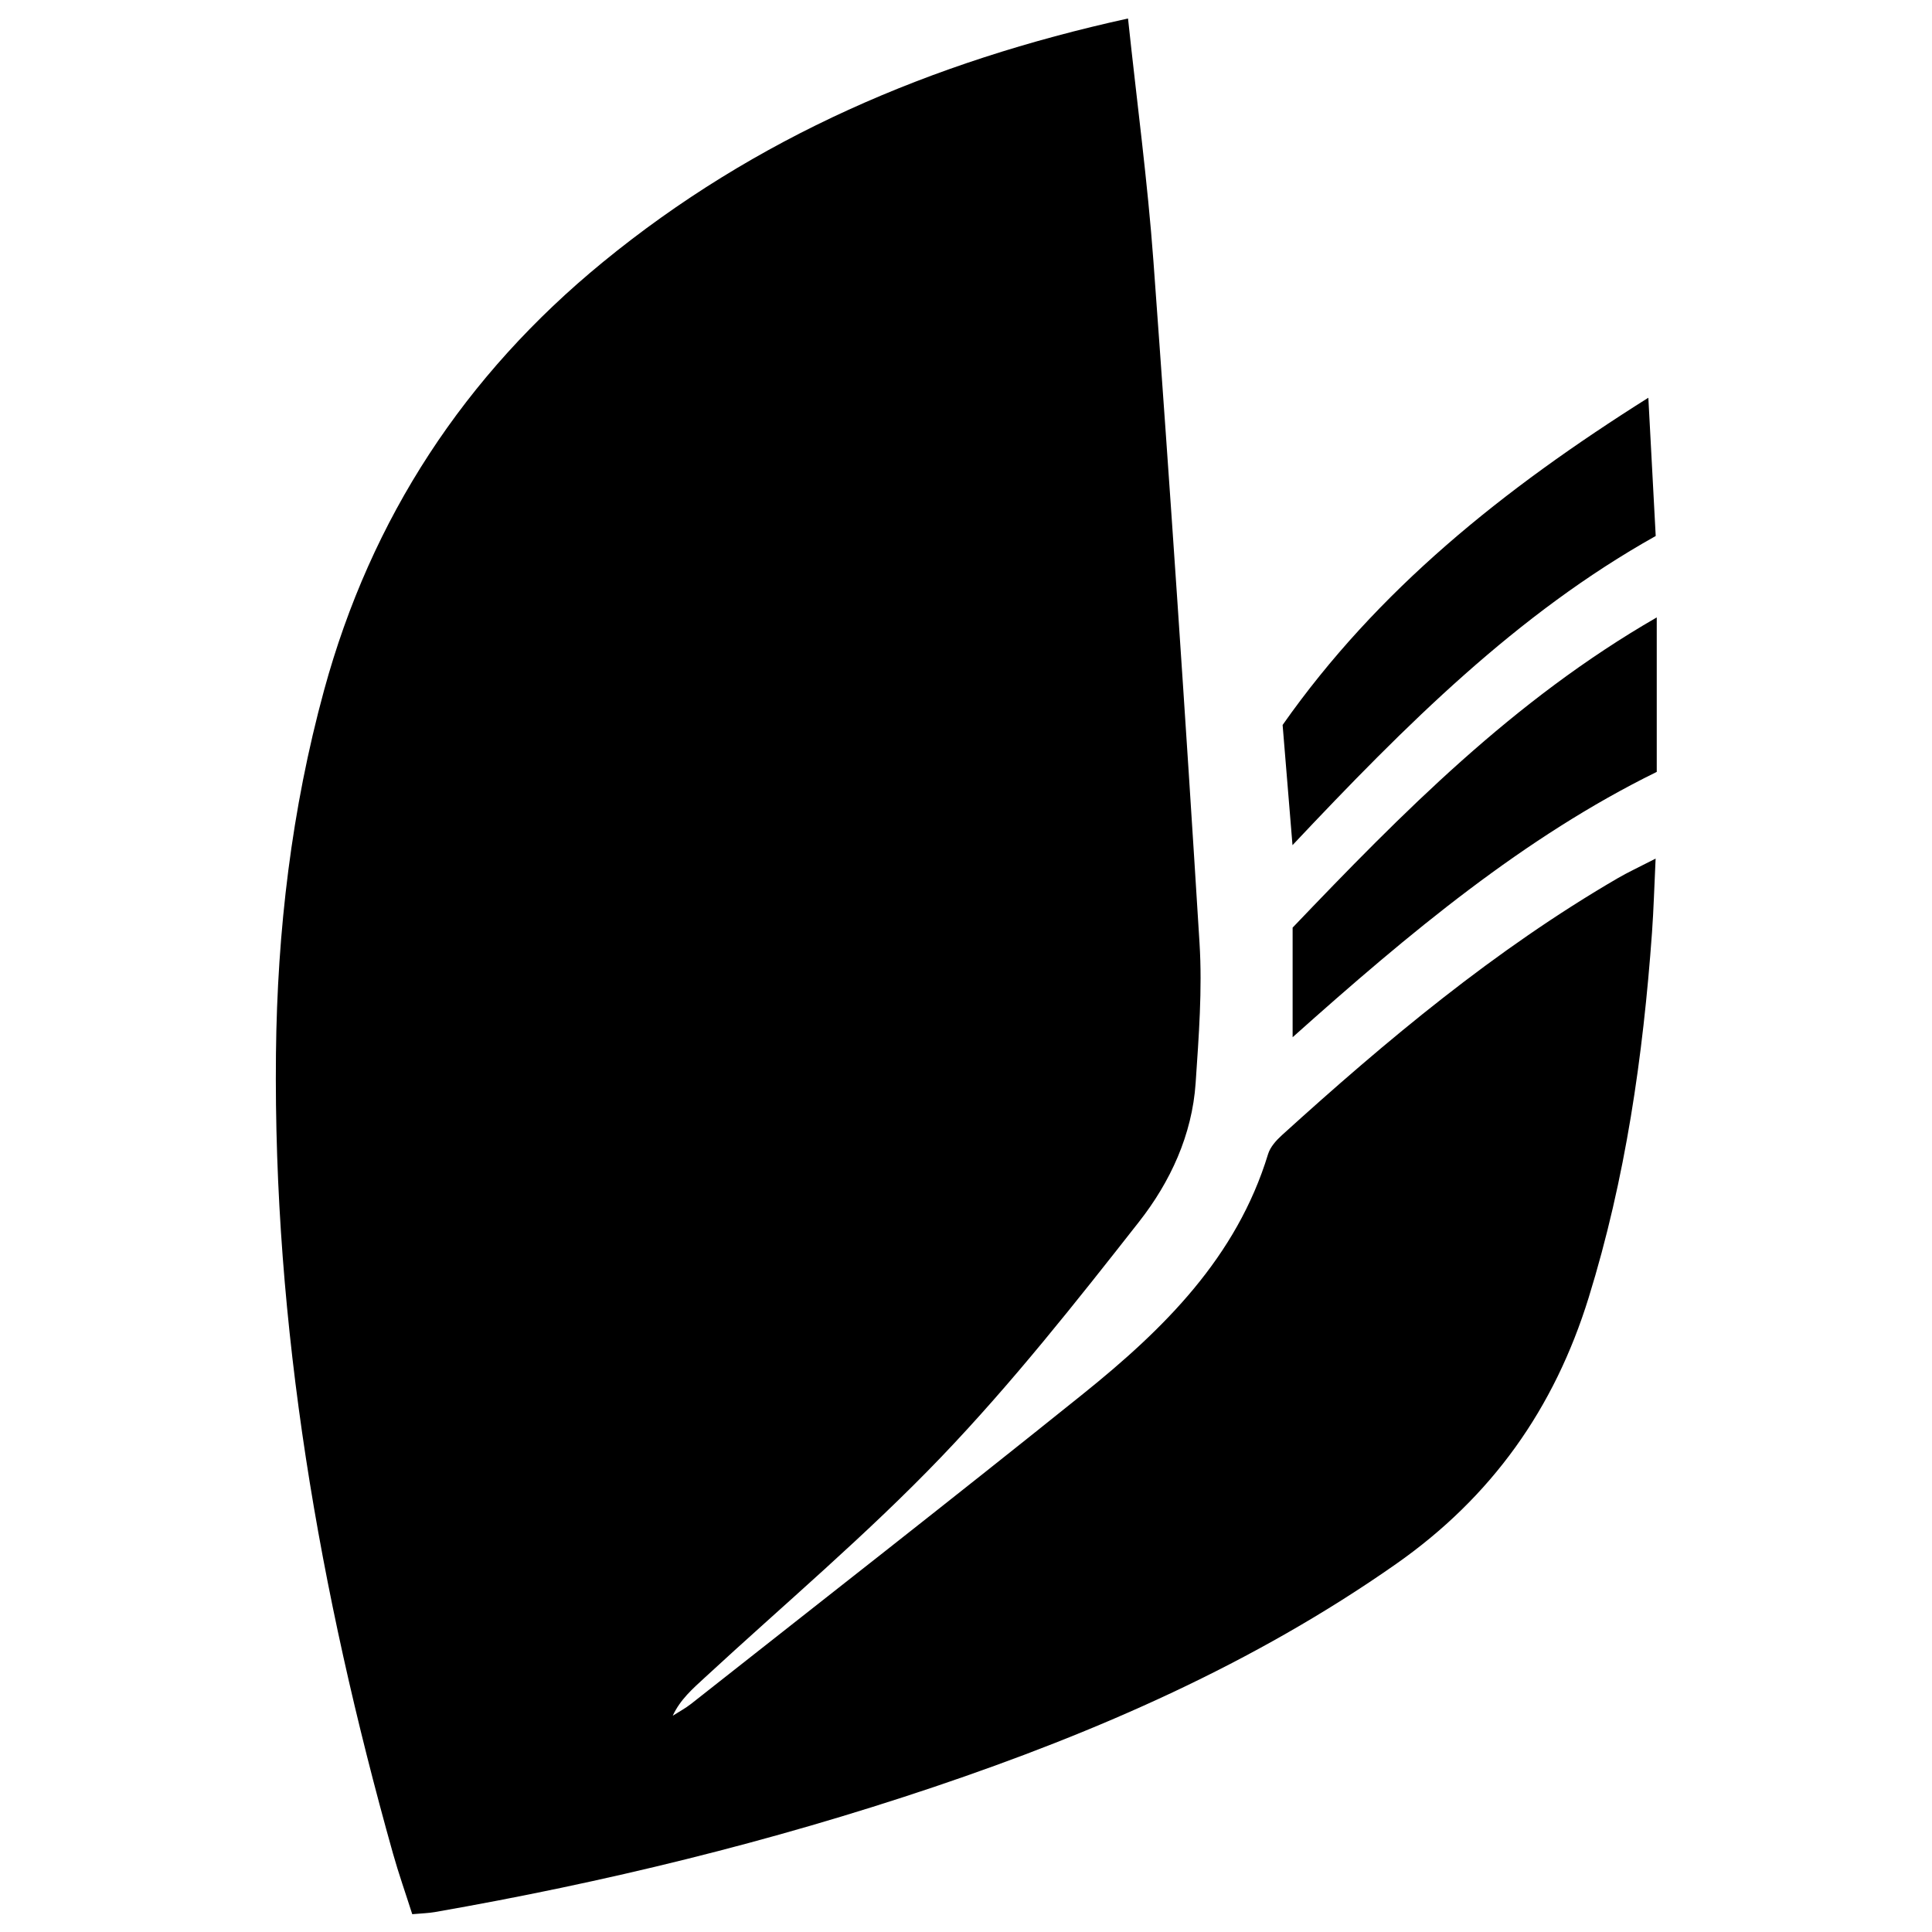 <?xml version="1.0" encoding="iso-8859-1"?>
<!-- Generator: Adobe Illustrator 19.0.0, SVG Export Plug-In . SVG Version: 6.00 Build 0)  -->
<svg version="1.1" id="Layer_1" xmlns="http://www.w3.org/2000/svg" xmlns:xlink="http://www.w3.org/1999/xlink" x="0px" y="0px"
	 viewBox="0 0 2000 2000" style="enable-background:new 0 0 2000 2000;" xml:space="preserve">
<path d="M1167.719,19.144c9.284,87.229,20.306,169.156,26.326,251.45c17.203,235.175,33.141,470.451,47.709,705.803
	c2.969,47.971-0.785,96.543-4.028,144.664c-3.633,53.907-26.327,102.59-58.602,143.732
	c-65.413,83.384-131.459,166.962-204.655,243.361c-77.151,80.527-162.916,152.804-244.993,228.604
	c-12.403,11.455-25.214,22.468-33.078,39.377c6.366-4.079,13.131-7.652,19.039-12.311
	c135.371-106.764,271.318-212.813,405.698-320.811c83.464-67.078,158.992-141.322,191.586-248.324
	c2.233-7.332,8.423-14.198,14.333-19.56c108.439-98.384,220.545-192.032,347.646-266.025c10.514-6.121,21.619-11.225,39.191-20.272
	c-1.382,28.912-2.027,52.785-3.745,76.581c-9.251,128.143-27.383,254.596-65.566,377.914
	c-35.563,114.859-100.261,206.23-199.425,275.737c-147.215,103.187-309.455,173.919-478.488,230.863
	c-168.708,56.835-341.255,98.879-516.604,129.464c-6.567,1.146-13.312,1.277-23.301,2.182c-6.938-21.741-14.16-42.195-20.011-63.034
	c-76-270.691-124.025-545.531-121.079-827.744c1.329-127.344,16.165-252.96,49.776-376.147
	c48.757-178.7,145.576-326.047,288.514-443.168C781.76,142.187,963.409,64.061,1167.719,19.144z M1327.76,750.472
	c3.294,40.066,6.455,78.525,10.23,124.442c117.718-124.968,232.219-239.485,375.999-320.054
	c-2.435-45.672-4.758-89.242-7.631-143.116C1555.469,506.771,1425.969,610.701,1327.76,750.472z M1715.059,799.062
	c0-54.975,0-104.834,0-159.914c-148.812,85.772-263.492,202.436-376.942,321.122c0,35.504,0,69.882,0,113.472
	C1459.036,965.63,1578.117,866.317,1715.059,799.062z"/>
</svg>
